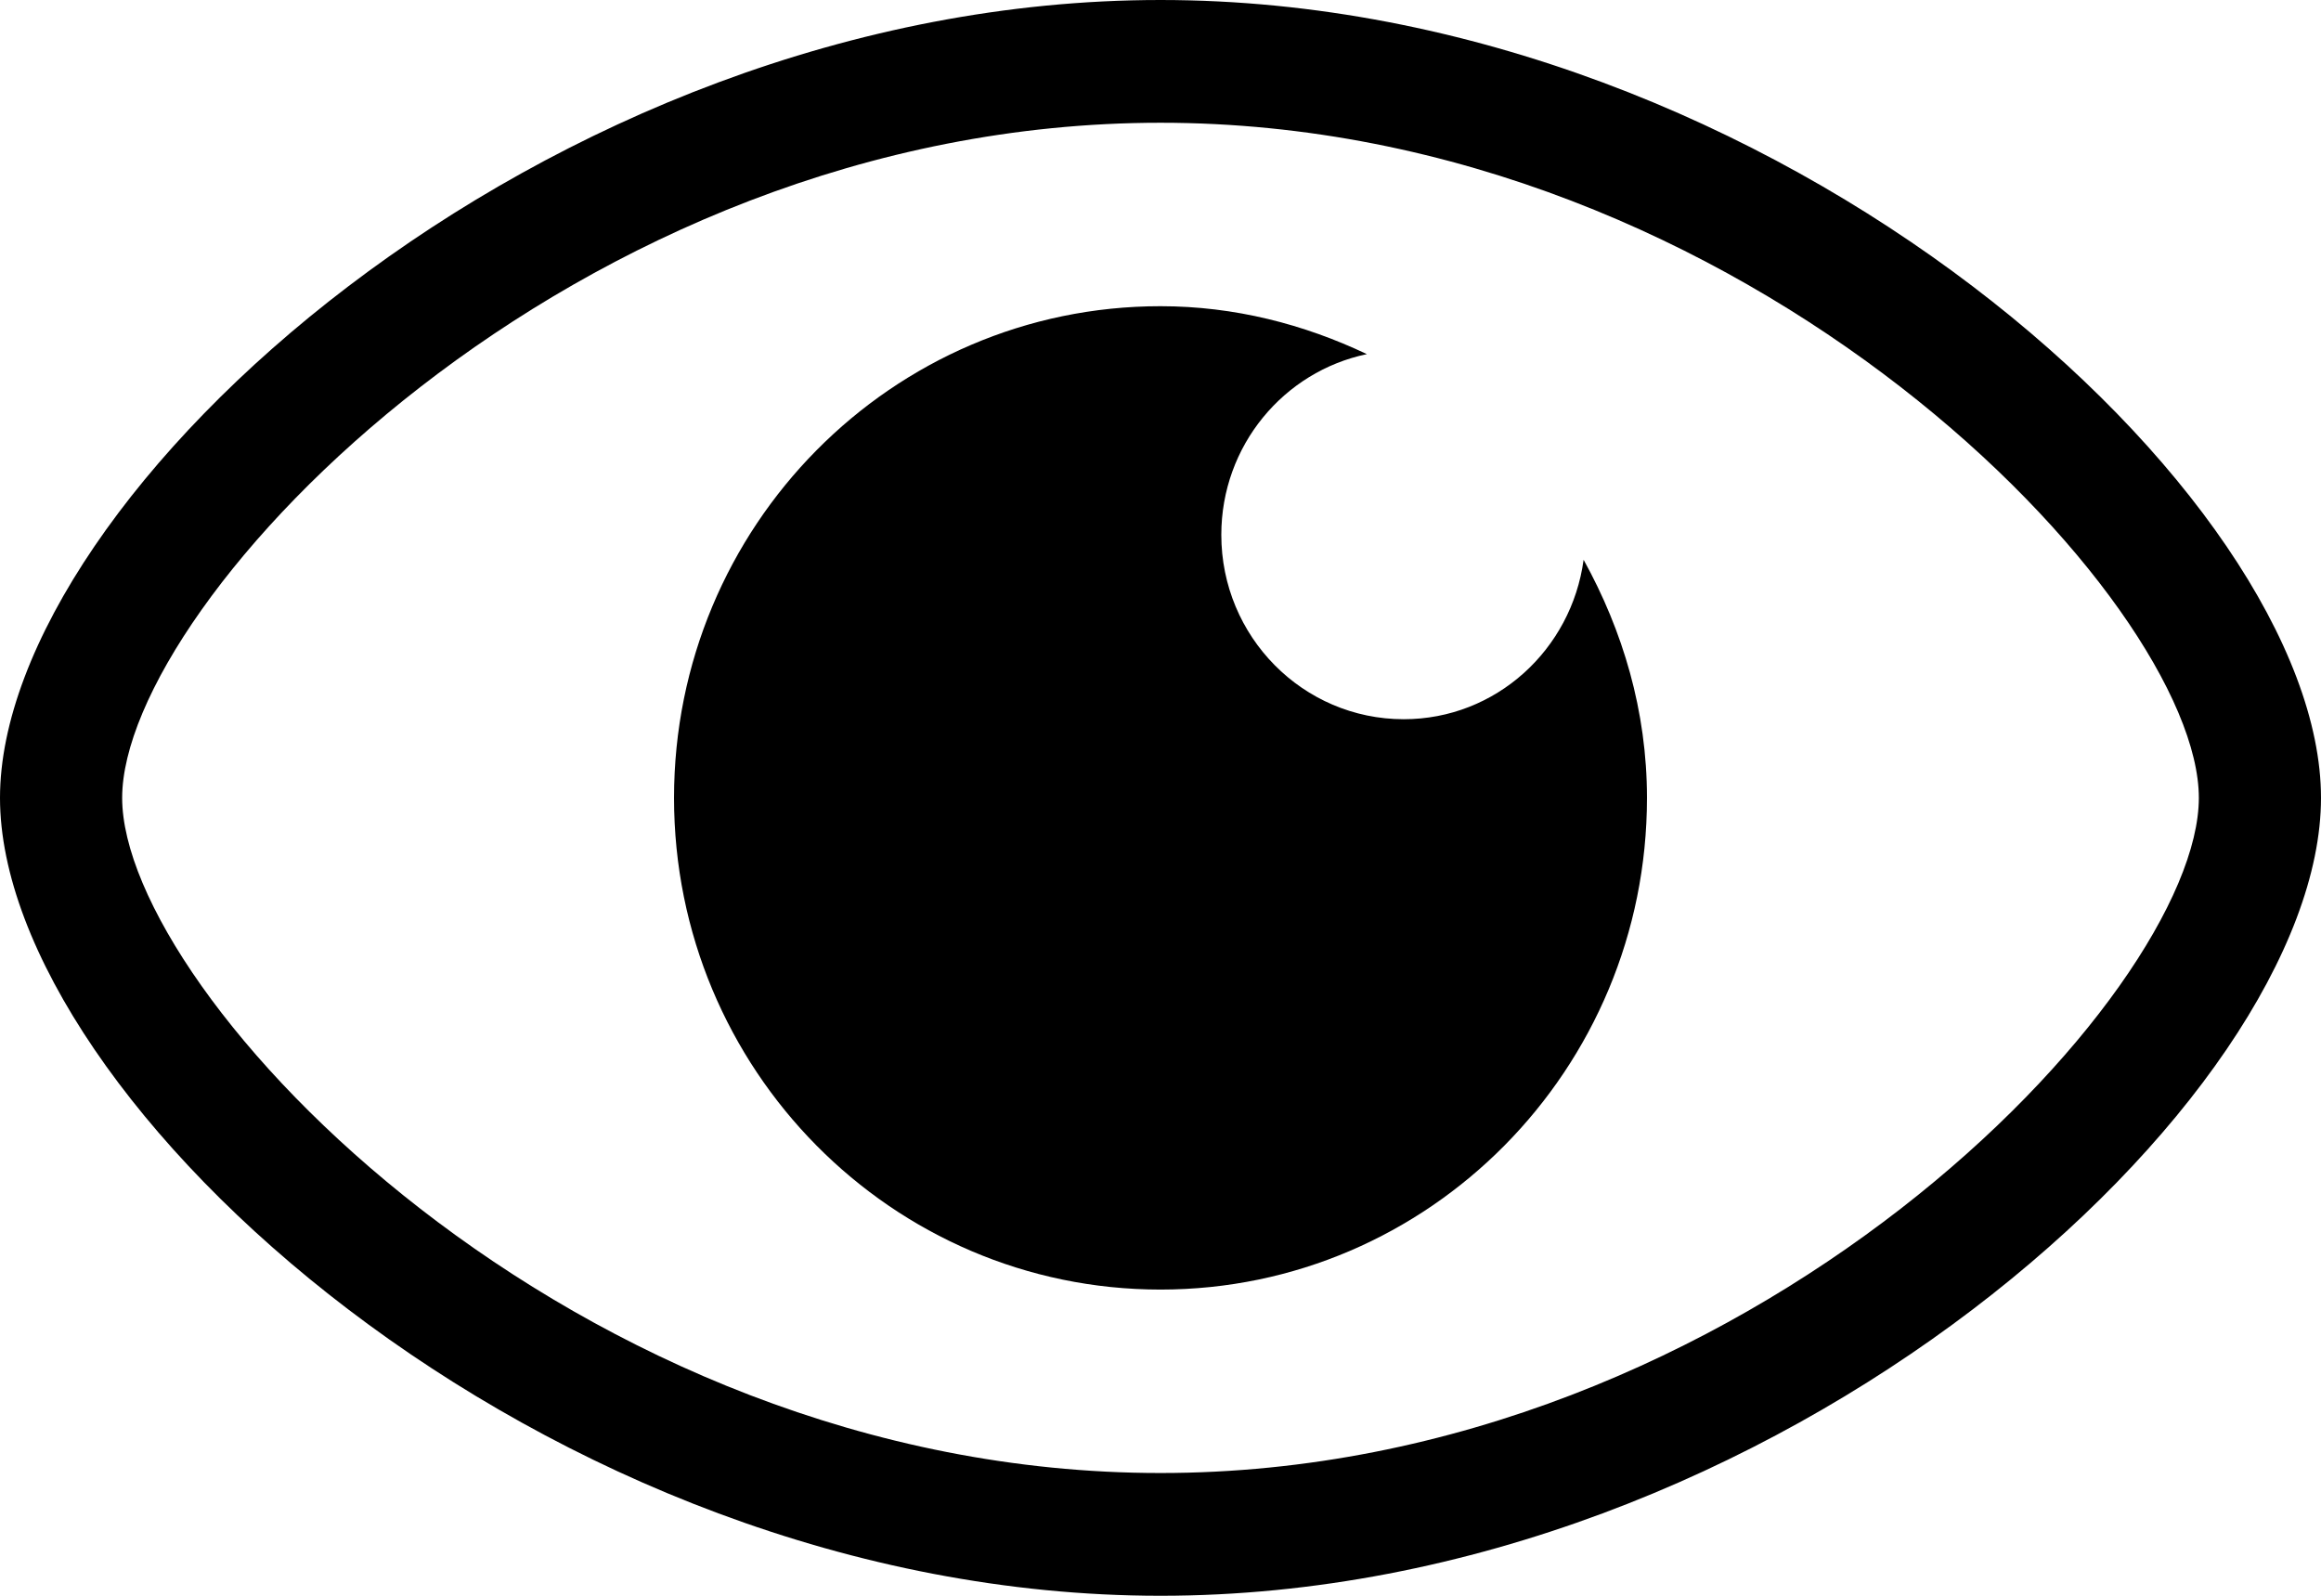 <?xml version="1.0" encoding="UTF-8" standalone="no"?>
<svg width="512px" height="352px" viewBox="0 0 512 352" version="1.1" xmlns="http://www.w3.org/2000/svg" xmlns:xlink="http://www.w3.org/1999/xlink">
    <!-- Generator: Sketch 39.1 (31720) - http://www.bohemiancoding.com/sketch -->
    <title>eye</title>
    <desc>Created with Sketch.</desc>
    <defs></defs>
    <g id="Page-1" stroke="none" stroke-width="1" fill="none" fill-rule="evenodd">
        <g id="icon-eye" transform="translate(0, -80)" fill="#000000">
            <g id="eye" transform="translate(0, 80)">
                <path d="M349.336,123.479 C346.653,143.3 329.992,158.647 309.657,158.647 C287.416,158.647 269.414,140.426 269.414,117.975 C269.414,98.317 283.177,81.94 301.528,78.117 C287.657,71.528 272.338,67.542 256,67.542 C196.736,67.542 148.687,116.131 148.687,176 C148.687,235.896 196.736,284.458 256,284.458 C315.237,284.458 363.313,235.896 363.313,176 C363.313,156.83 357.974,139.097 349.336,123.479" id="Fill-1"></path>
                <path d="M256,352 C119.646,352 0,242.311 0,176 C0,109.689 119.646,0 256,0 C392.354,0 512,109.689 512,176 C512,242.311 392.354,352 256,352 Z M256,27.077 C126.087,27.077 26.947,132.812 26.947,176 C26.947,219.188 126.087,324.923 256,324.923 C385.913,324.923 485.053,219.188 485.053,176 C485.053,132.812 385.913,27.077 256,27.077 Z" id="Fill-3"></path>
            </g>
        </g>
    </g>
</svg>